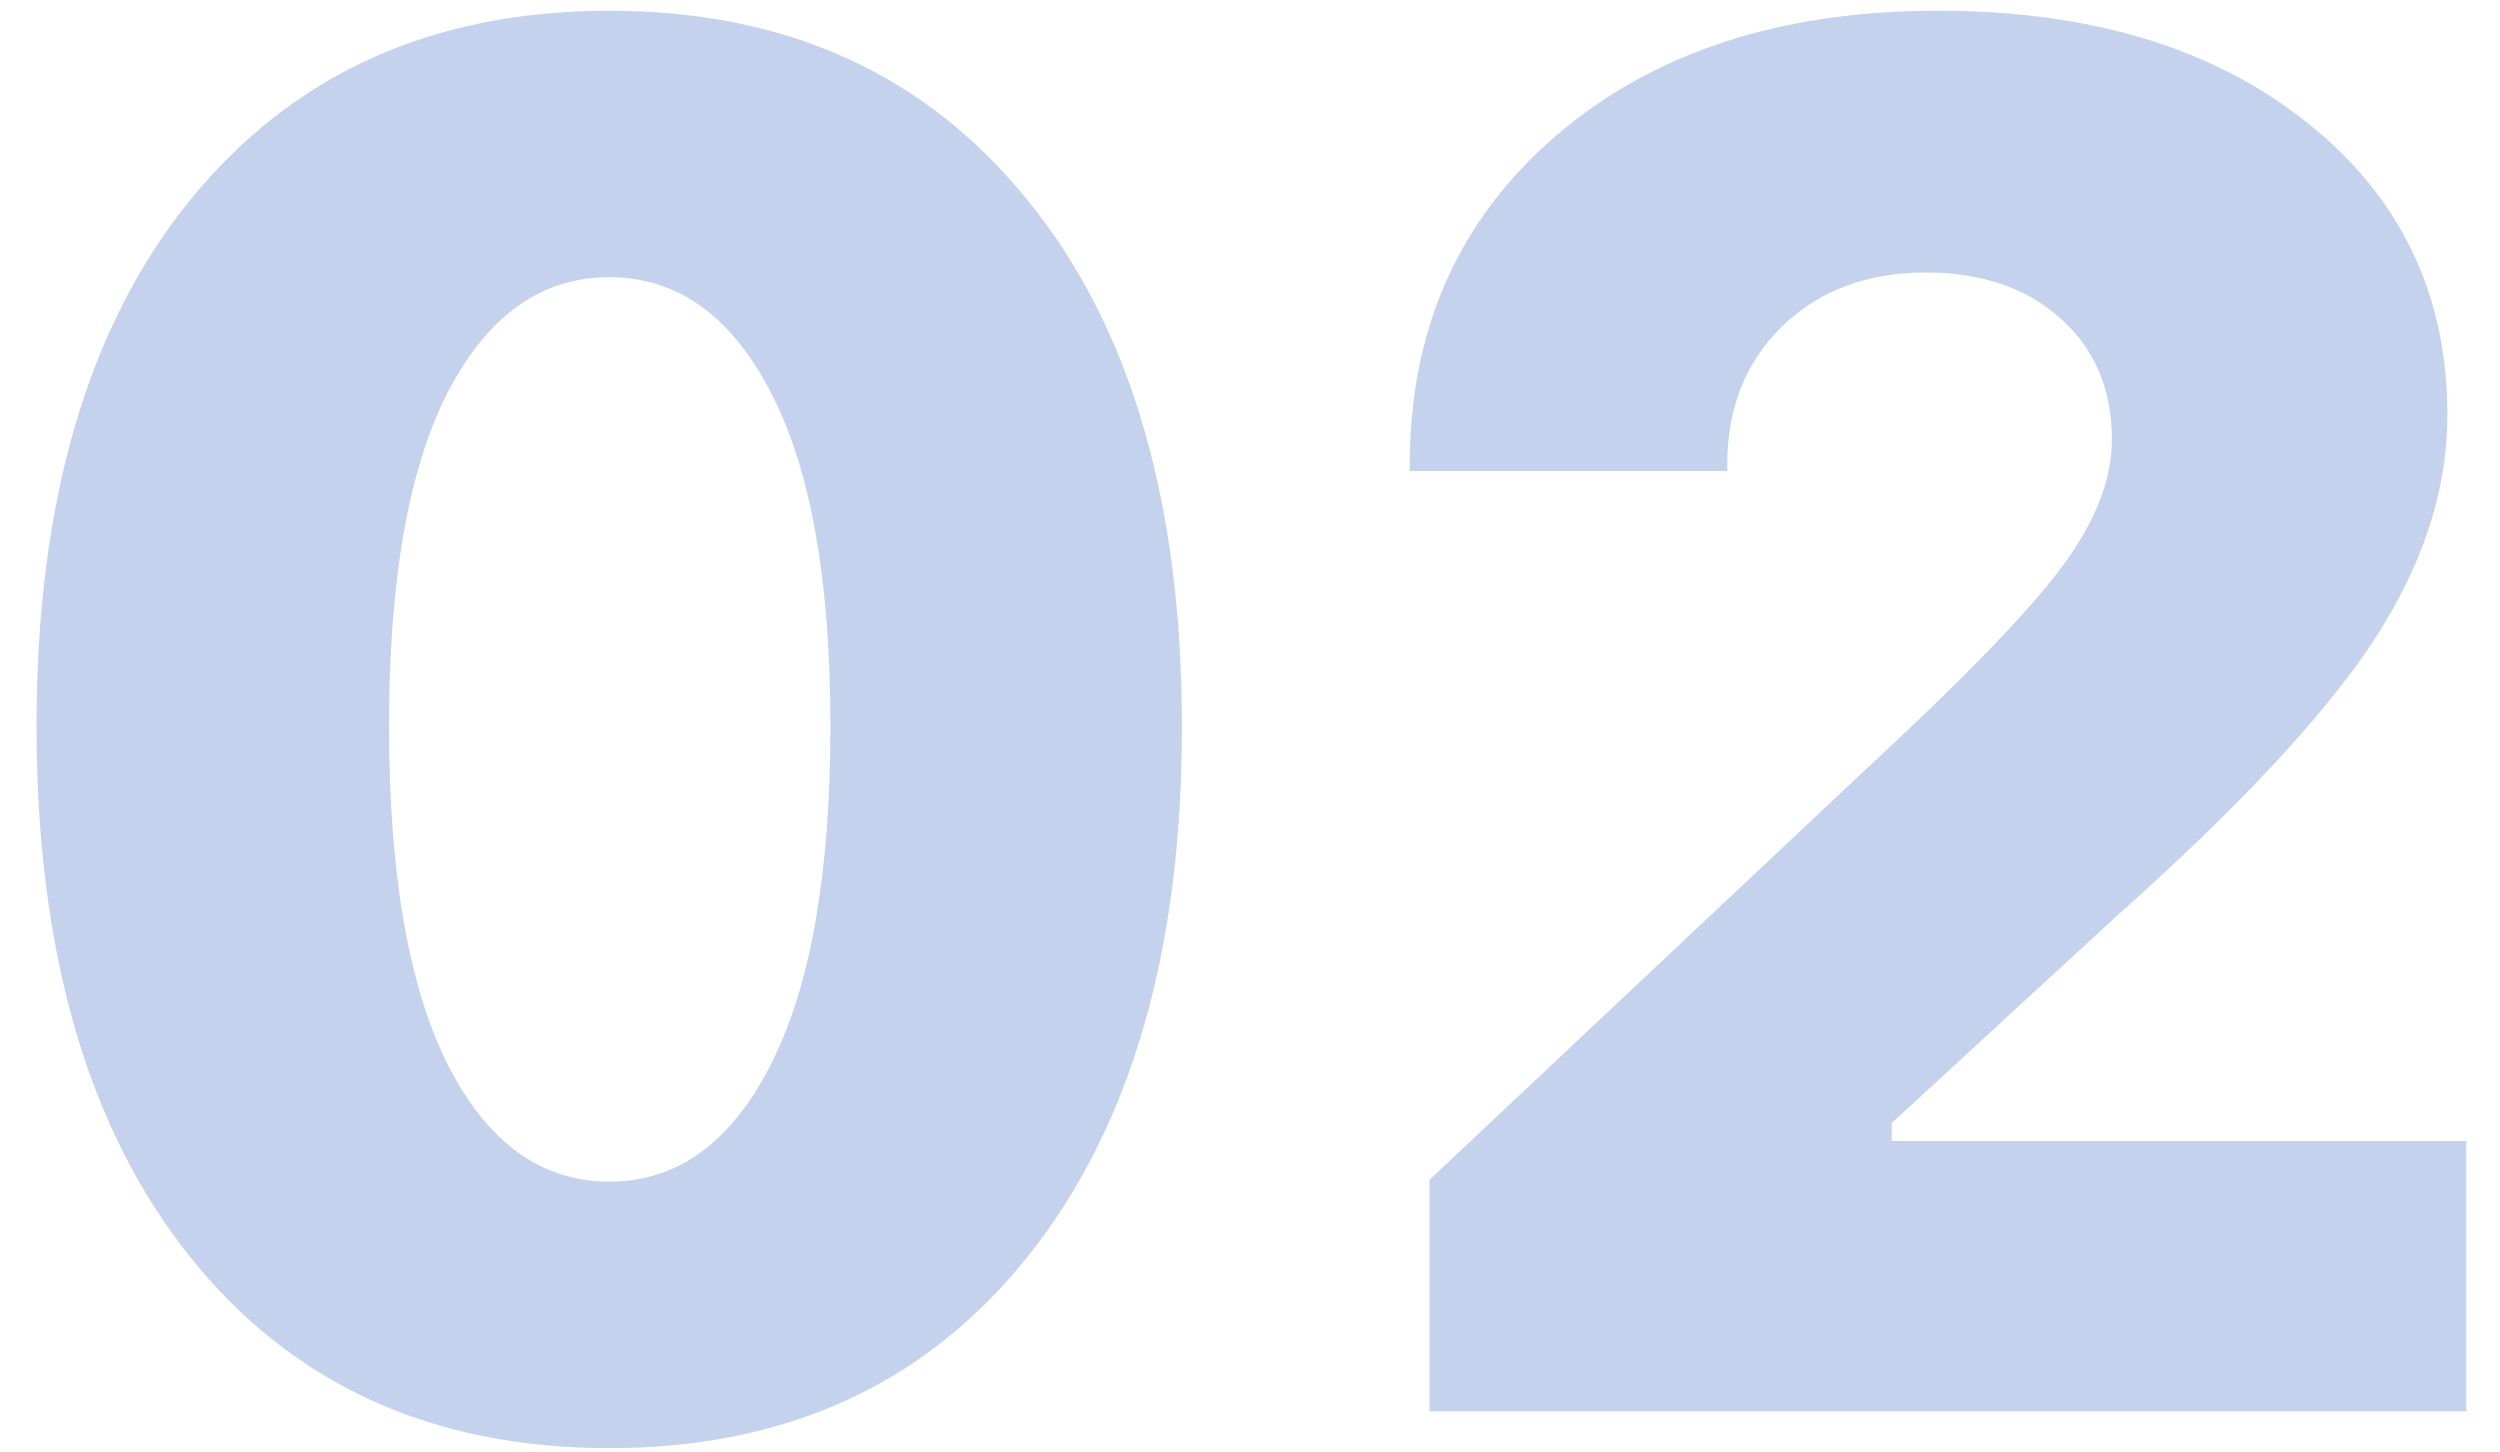 <svg width="62" height="36" viewBox="0 0 62 36" fill="none" xmlns="http://www.w3.org/2000/svg">
<path d="M15.109 35.914C10.703 35.914 7.234 34.328 4.703 31.156C2.172 27.984 0.906 23.602 0.906 18.008C0.906 12.445 2.172 8.102 4.703 4.977C7.25 1.836 10.719 0.266 15.109 0.266C19.5 0.266 22.961 1.836 25.492 4.977C28.039 8.102 29.312 12.453 29.312 18.031C29.312 23.594 28.039 27.969 25.492 31.156C22.961 34.328 19.5 35.914 15.109 35.914ZM11.102 26.398C12.086 28.336 13.422 29.305 15.109 29.305C16.797 29.305 18.133 28.336 19.117 26.398C20.102 24.461 20.594 21.664 20.594 18.008C20.594 14.383 20.102 11.625 19.117 9.734C18.133 7.828 16.797 6.875 15.109 6.875C13.422 6.875 12.086 7.828 11.102 9.734C10.133 11.625 9.648 14.383 9.648 18.008C9.648 21.664 10.133 24.461 11.102 26.398ZM34.961 11.539C34.961 8.18 36.164 5.461 38.57 3.383C40.977 1.305 44.141 0.266 48.062 0.266C51.844 0.266 54.891 1.188 57.203 3.031C59.531 4.875 60.695 7.297 60.695 10.297C60.695 12.172 60.078 14.047 58.844 15.922C57.609 17.781 55.492 20.047 52.492 22.719L46.914 27.852V28.297H61.164V35H35.453V29.258L46.141 19.203C48.609 16.922 50.266 15.219 51.109 14.094C51.953 12.969 52.375 11.906 52.375 10.906C52.375 9.656 51.953 8.656 51.109 7.906C50.266 7.141 49.148 6.758 47.758 6.758C46.305 6.758 45.117 7.203 44.195 8.094C43.289 8.984 42.836 10.125 42.836 11.516V11.68H34.961V11.539Z" fill="#6D90D3" fill-opacity="0.4"/>
</svg>
